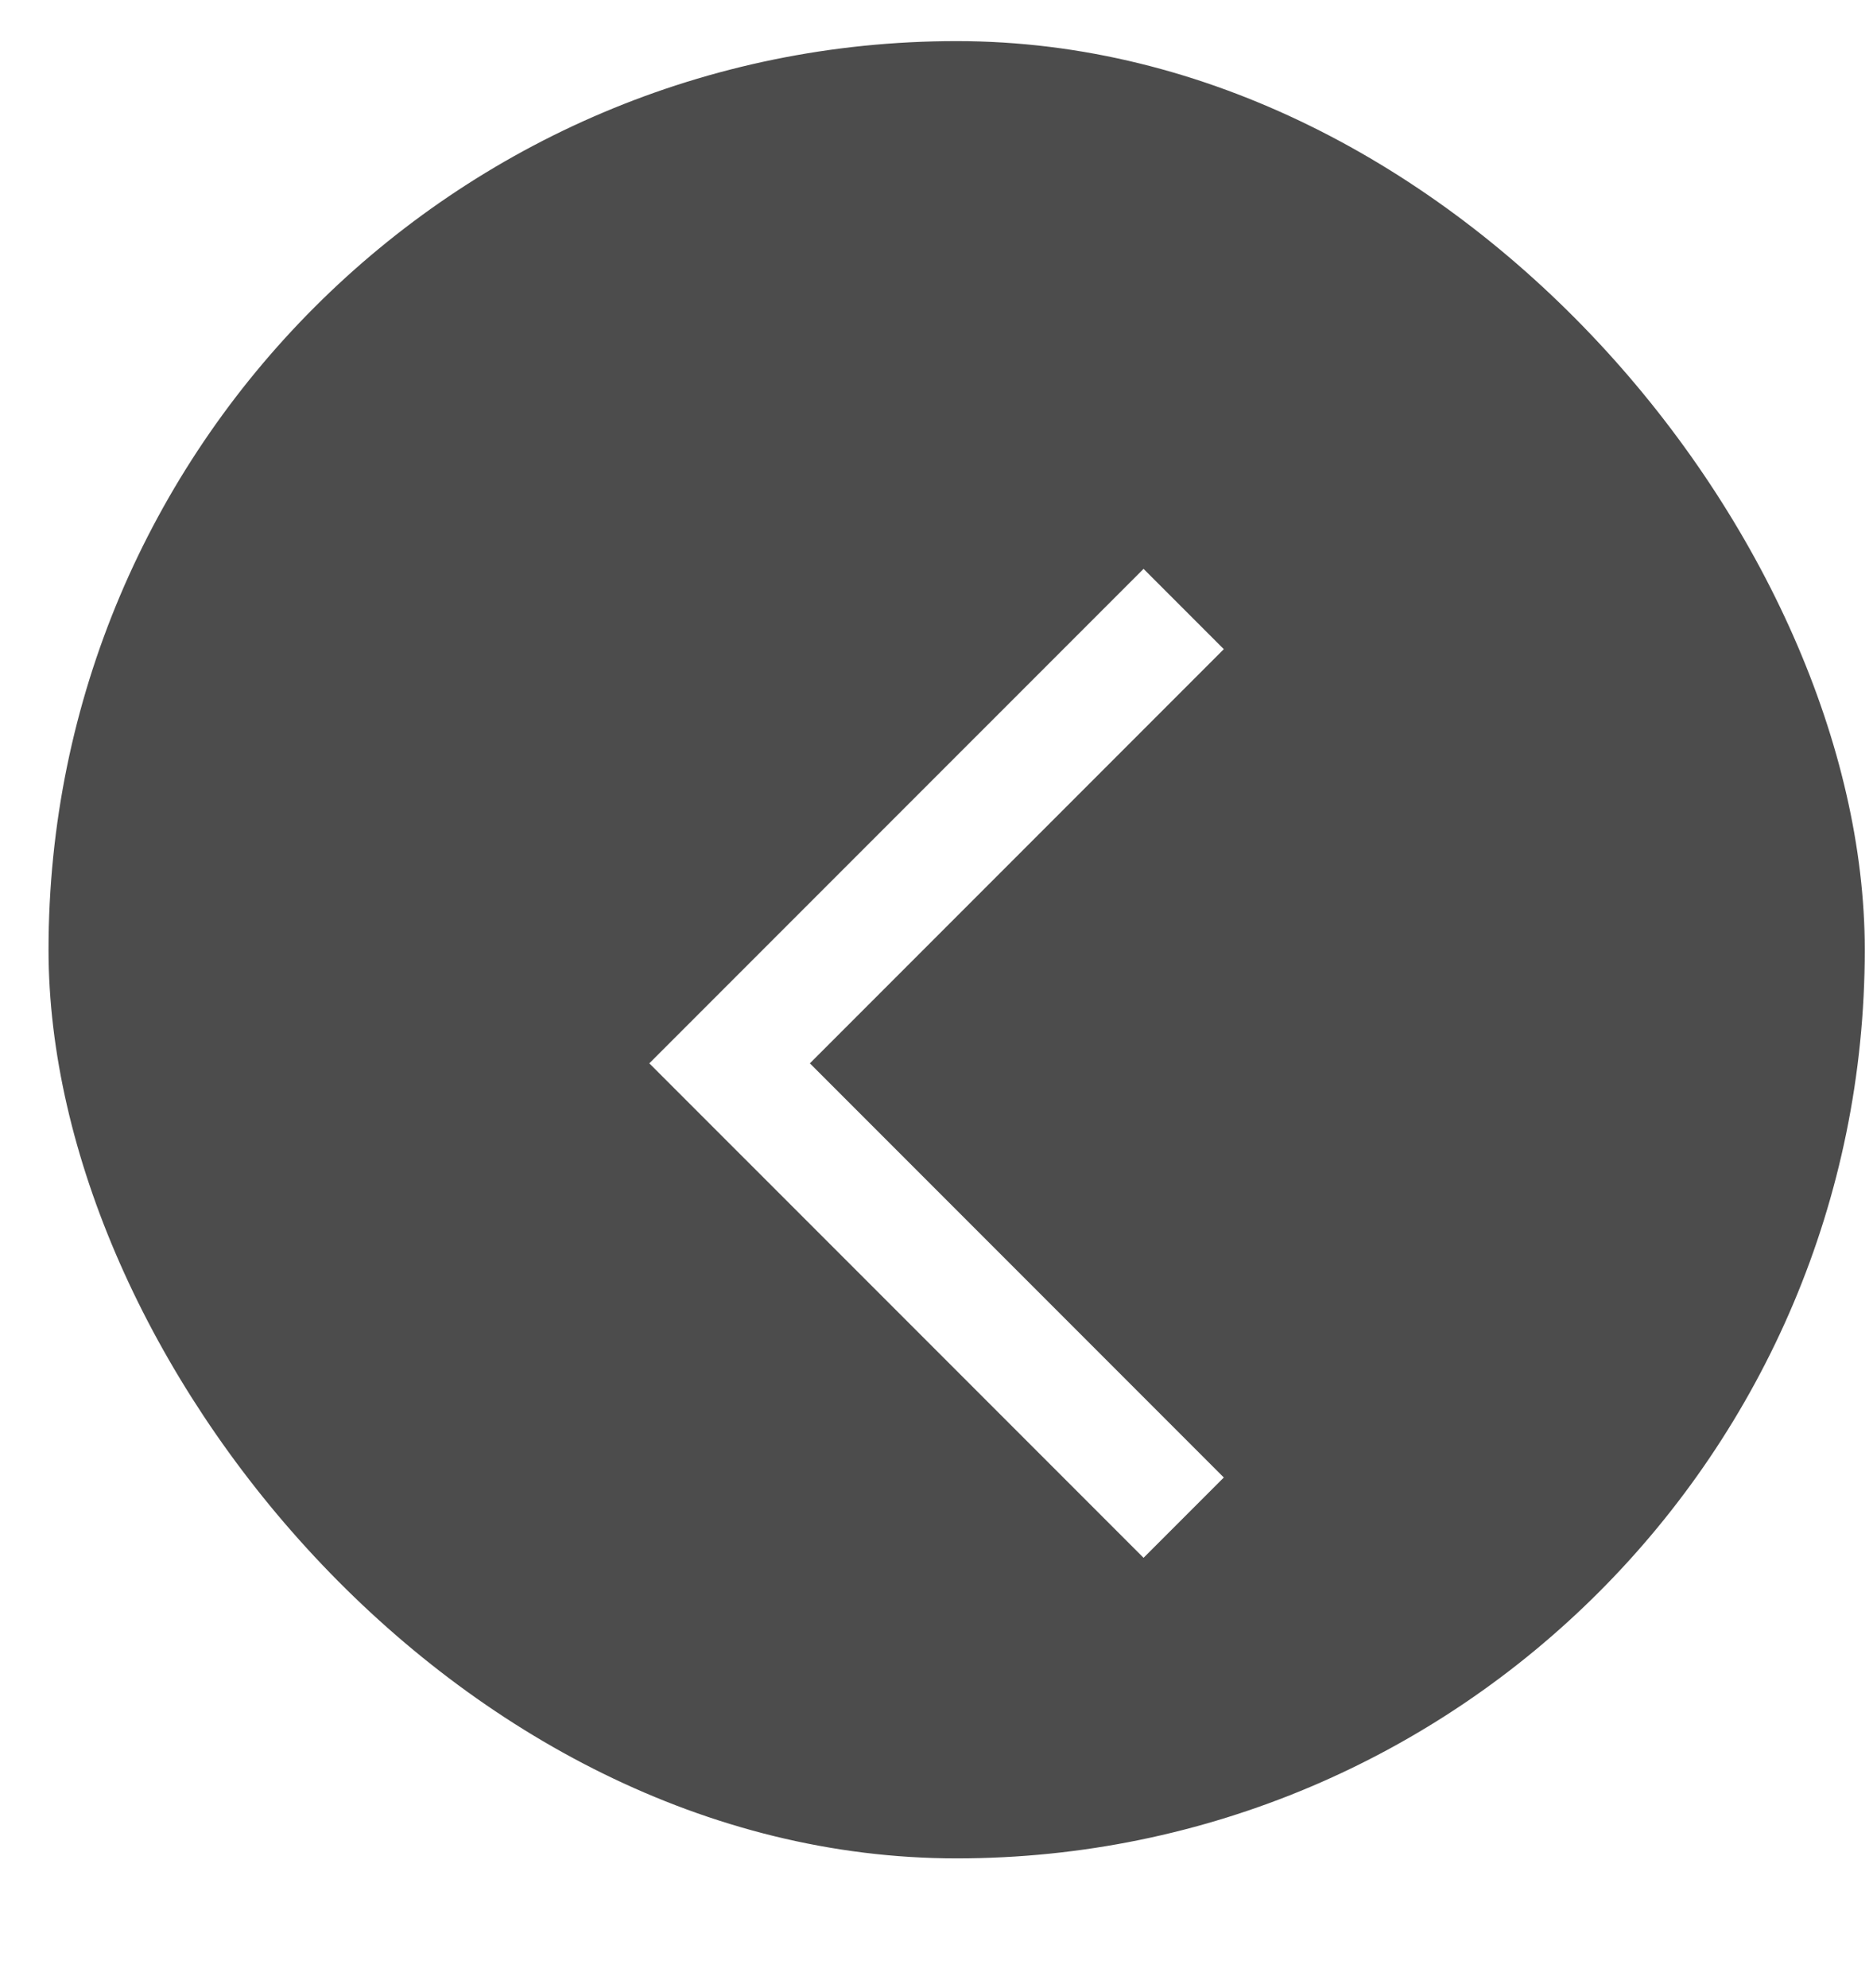 <svg width="33" height="35" viewBox="0 0 33 35" fill="none" xmlns="http://www.w3.org/2000/svg">
<g opacity="0.7">
<rect x="0.855" y="0.724" width="32" height="32" rx="16" fill="black"/>
</g>
<g filter="url(#filter0_d)">
<path fill-rule="evenodd" clip-rule="evenodd" d="M14.269 16.724L21.562 24.017L20.148 25.431L11.44 16.724L20.148 8.017L21.562 9.431L14.269 16.724Z" fill="white"/>
</g>
<defs>
<filter id="filter0_d" x="0.855" y="2.724" width="32" height="32" filterUnits="userSpaceOnUse" color-interpolation-filters="sRGB">
<feFlood flood-opacity="0" result="BackgroundImageFix"/>
<feColorMatrix in="SourceAlpha" type="matrix" values="0 0 0 0 0 0 0 0 0 0 0 0 0 0 0 0 0 0 127 0"/>
<feOffset dy="2"/>
<feGaussianBlur stdDeviation="2"/>
<feColorMatrix type="matrix" values="0 0 0 0 0 0 0 0 0 0 0 0 0 0 0 0 0 0 0.5 0"/>
<feBlend mode="normal" in2="BackgroundImageFix" result="effect1_dropShadow"/>
<feBlend mode="normal" in="SourceGraphic" in2="effect1_dropShadow" result="shape"/>
</filter>
</defs>
</svg>

